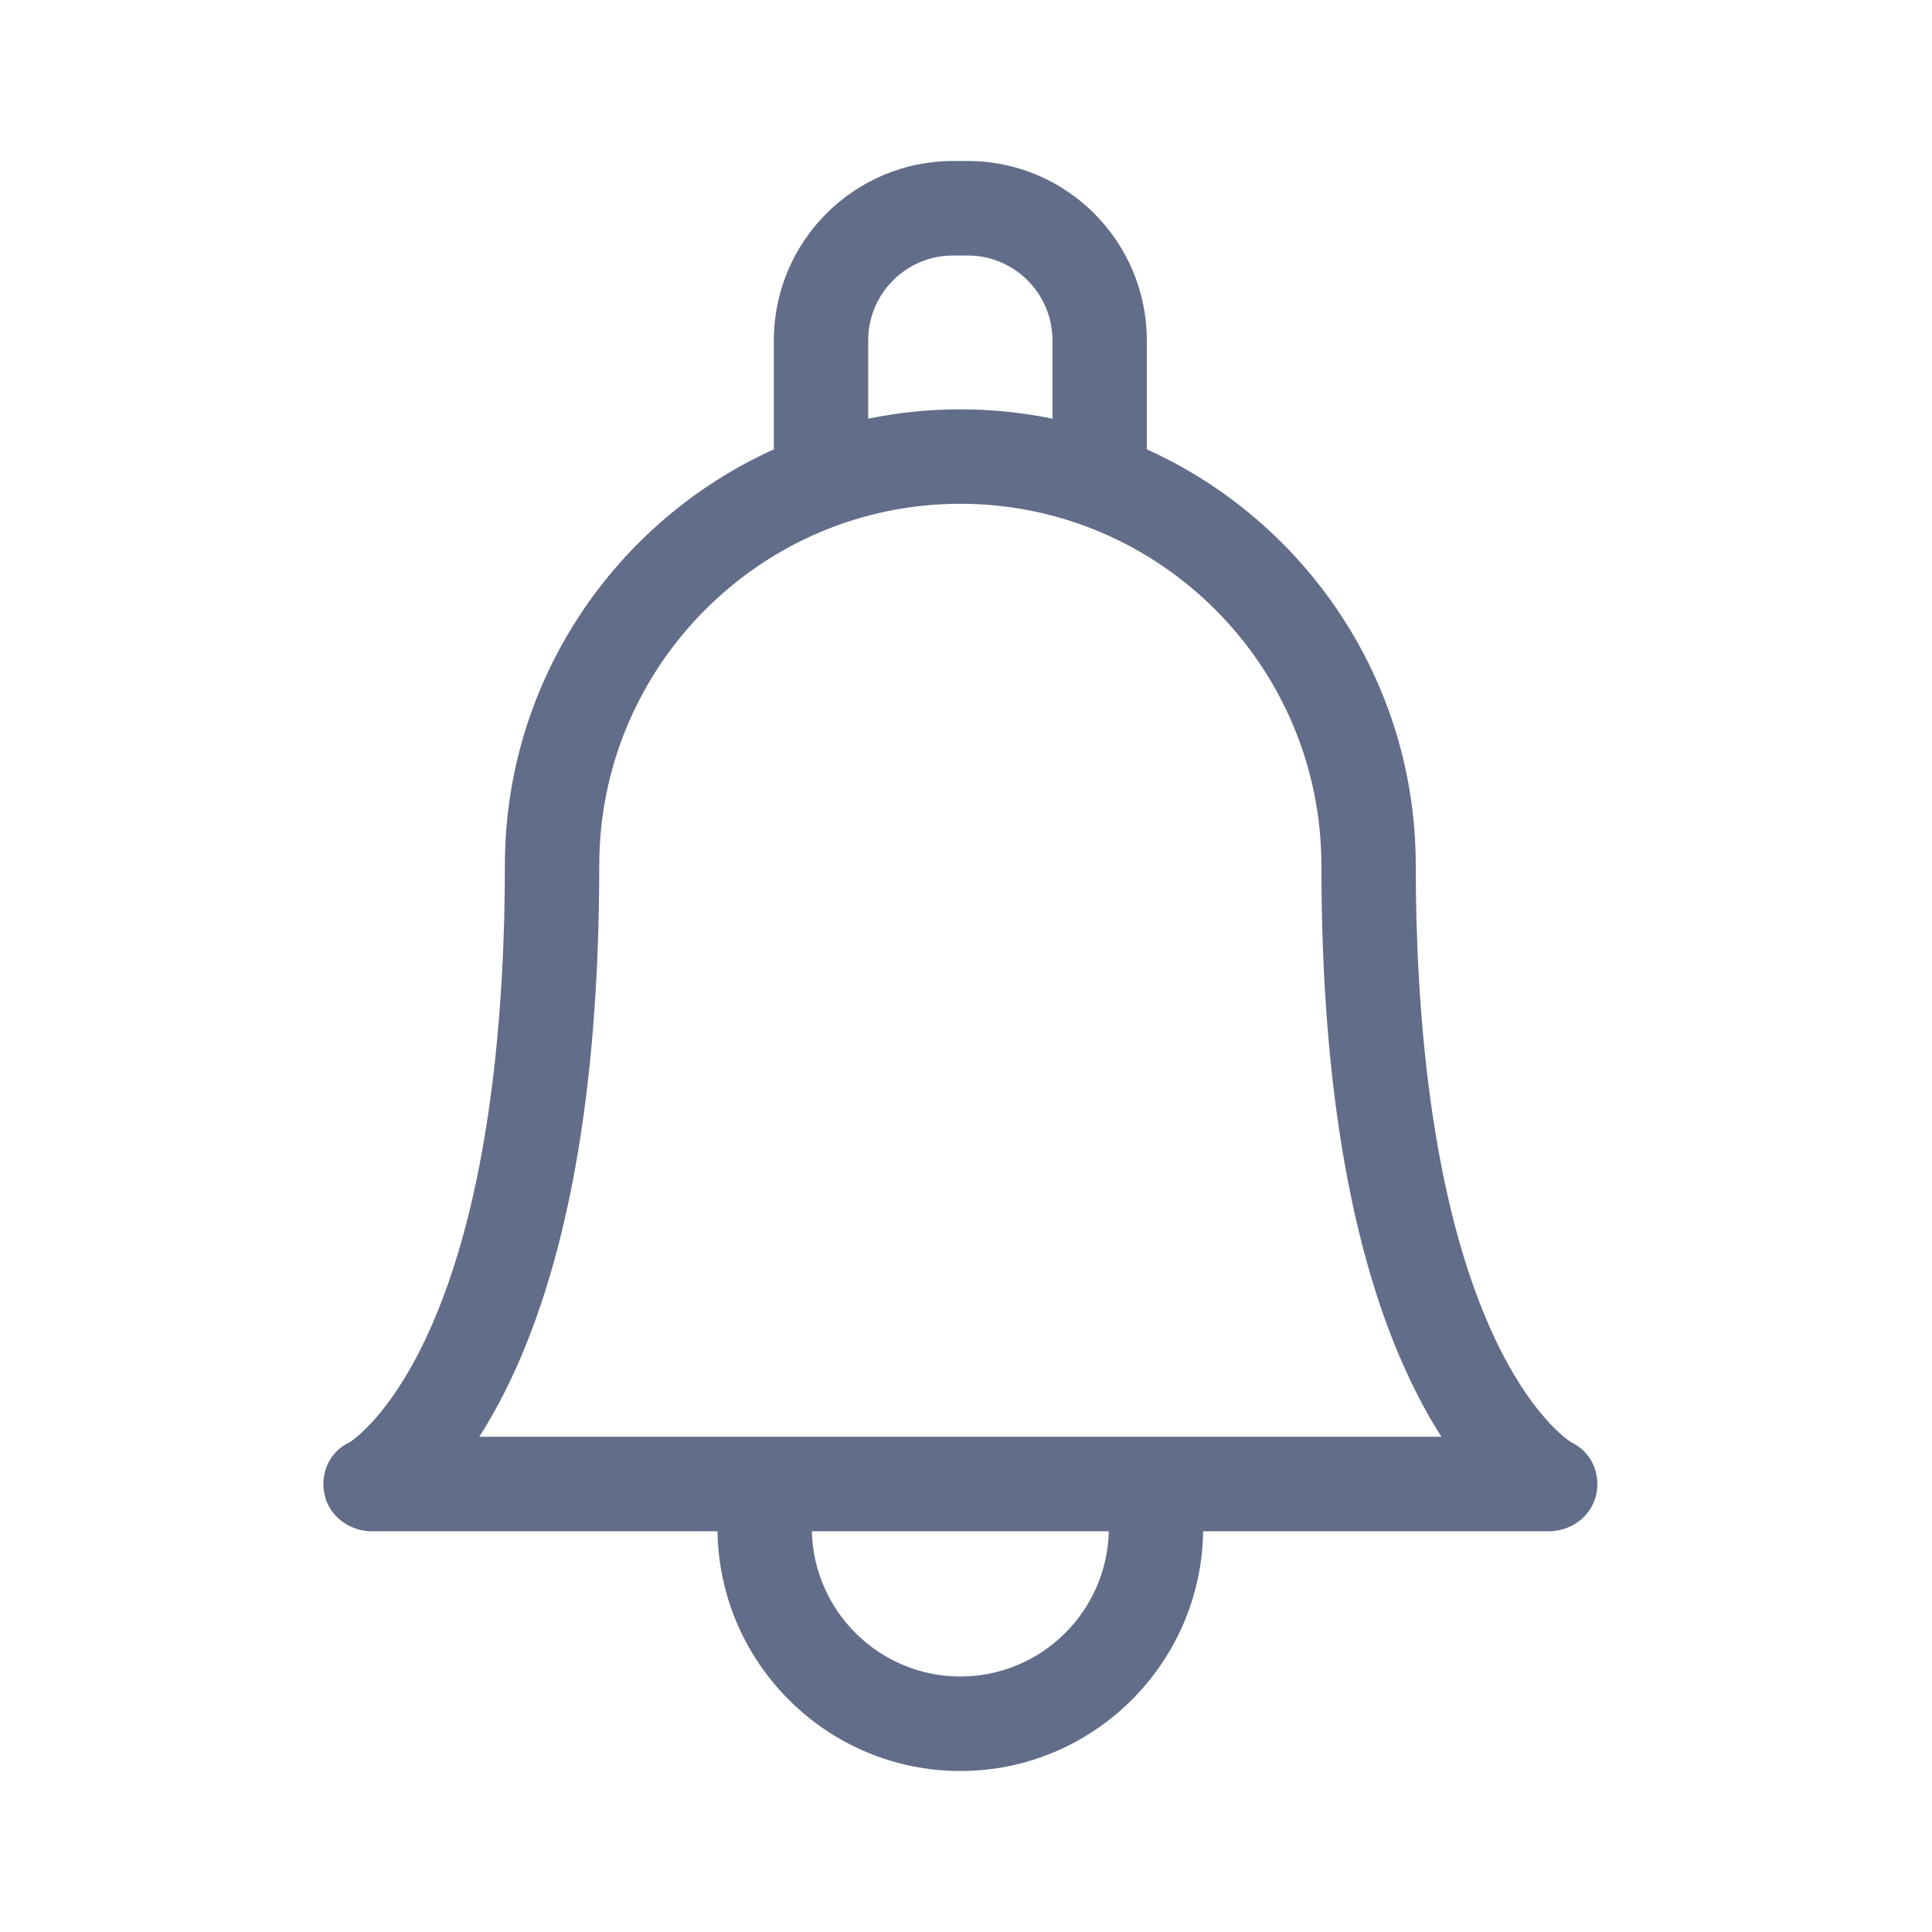 <?xml version="1.0" encoding="UTF-8"?>
<svg width="24px" height="24px" viewBox="0 0 24 24" version="1.1" xmlns="http://www.w3.org/2000/svg" xmlns:xlink="http://www.w3.org/1999/xlink">
    <title>C3D1E0BF-57A2-4F79-A8BA-B56CA2D8CD03@1x</title>
    <g id="mobile" stroke="none" stroke-width="1" fill="none" fill-rule="evenodd">
        <g id="Homepage" transform="translate(-28, -56)">
            <g id="ic-notif" transform="translate(28, 56)">
                <rect id="Rectangle" x="0" y="0" width="24" height="24"></rect>
                <g id="bell" transform="translate(4, 2)" fill="#616D89" fill-rule="nonzero">
                    <path d="M15.516,15.916 C15.457,15.878 15.014,15.568 14.571,14.63 C13.758,12.908 13.587,10.483 13.587,8.751 C13.587,8.743 13.587,8.736 13.587,8.728 C13.578,6.44 12.207,4.467 10.246,3.582 L10.246,2.228 C10.246,0.999 9.248,-2.22044605e-15 8.022,-2.22044605e-15 L7.838,-2.22044605e-15 C6.611,-2.22044605e-15 5.613,0.999 5.613,2.228 L5.613,3.582 C3.646,4.47 2.272,6.453 2.272,8.751 C2.272,10.483 2.102,12.908 1.288,14.63 C0.845,15.568 0.403,15.878 0.344,15.916 C0.096,16.031 -0.026,16.296 0.031,16.564 C0.088,16.835 0.342,17.022 0.618,17.022 L4.913,17.022 C4.937,18.668 6.281,20 7.93,20 C9.579,20 10.922,18.668 10.946,17.022 L15.241,17.022 C15.518,17.022 15.771,16.835 15.829,16.564 C15.886,16.296 15.763,16.031 15.516,15.916 Z M6.785,2.228 C6.785,1.647 7.257,1.174 7.838,1.174 L8.022,1.174 C8.602,1.174 9.074,1.647 9.074,2.228 L9.074,3.201 C8.704,3.125 8.322,3.085 7.93,3.085 C7.538,3.085 7.155,3.125 6.785,3.201 L6.785,2.228 L6.785,2.228 Z M7.93,18.826 C6.927,18.826 6.109,18.021 6.085,17.022 L9.774,17.022 C9.751,18.021 8.933,18.826 7.93,18.826 L7.93,18.826 Z M10.289,15.848 C10.289,15.848 1.954,15.848 1.954,15.848 C2.055,15.69 2.158,15.511 2.261,15.309 C3.046,13.761 3.444,11.554 3.444,8.751 C3.444,6.274 5.456,4.258 7.929,4.258 C10.403,4.258 12.415,6.274 12.415,8.753 C12.415,8.76 12.415,8.767 12.415,8.775 C12.417,11.566 12.815,13.765 13.599,15.309 C13.701,15.511 13.804,15.69 13.906,15.848 L10.289,15.848 Z" id="Shape"></path>
                </g>
            </g>
        </g>
    </g>
</svg>